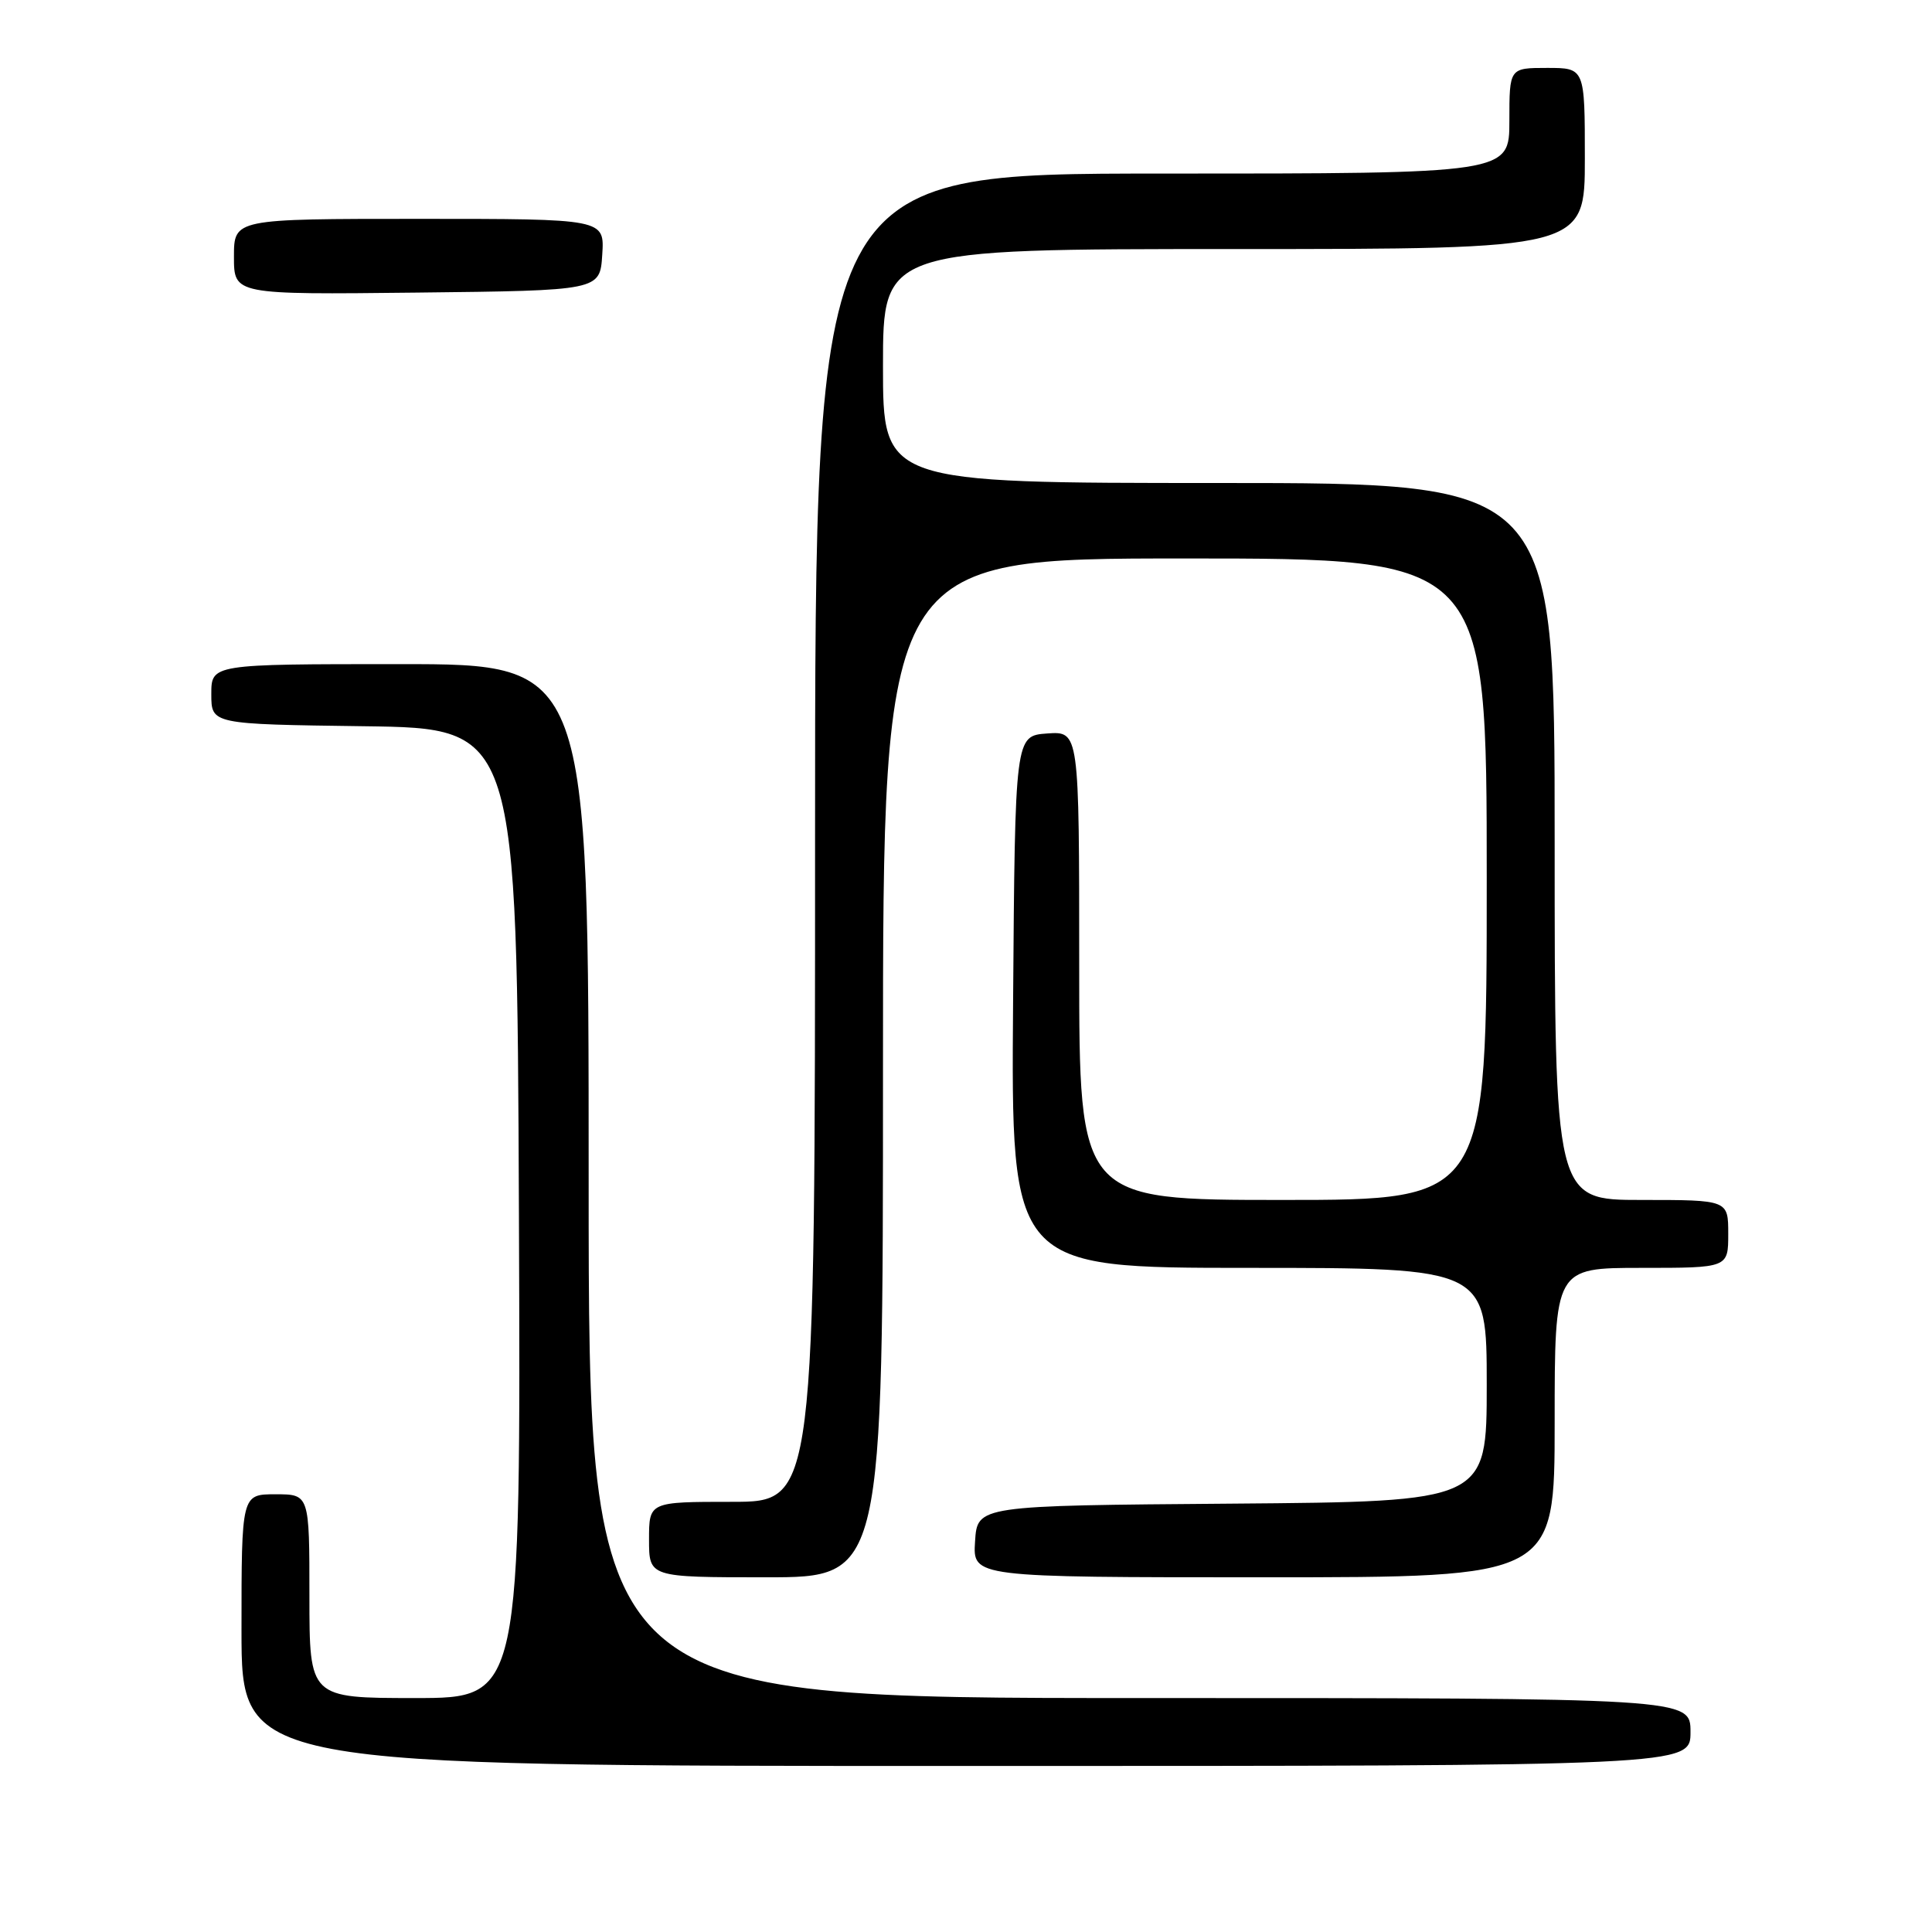 <?xml version="1.0" encoding="UTF-8" standalone="no"?>
<!DOCTYPE svg PUBLIC "-//W3C//DTD SVG 1.1//EN" "http://www.w3.org/Graphics/SVG/1.1/DTD/svg11.dtd" >
<svg xmlns="http://www.w3.org/2000/svg" xmlns:xlink="http://www.w3.org/1999/xlink" version="1.1" viewBox="0 0 256 256">
 <g >
 <path fill="currentColor"
d=" M 224.00 229.50 C 224.00 225.00 224.00 225.00 151.00 225.00 C 78.00 225.00 78.00 225.00 78.00 156.50 C 78.00 88.00 78.00 88.00 53.00 88.00 C 28.00 88.00 28.00 88.00 28.00 91.98 C 28.00 95.96 28.00 95.96 48.25 96.23 C 68.50 96.50 68.50 96.50 68.76 160.75 C 69.01 225.00 69.01 225.00 55.01 225.00 C 41.00 225.00 41.00 225.00 41.00 211.50 C 41.00 198.00 41.00 198.00 36.50 198.00 C 32.00 198.00 32.00 198.00 32.00 216.00 C 32.00 234.00 32.00 234.00 128.00 234.00 C 224.00 234.00 224.00 234.00 224.00 229.50 Z  M 117.00 141.50 C 117.00 74.00 117.00 74.00 157.00 74.00 C 197.00 74.00 197.00 74.00 197.00 116.50 C 197.00 159.00 197.00 159.00 170.00 159.00 C 143.00 159.00 143.00 159.00 143.00 127.94 C 143.00 96.89 143.00 96.89 138.75 97.19 C 134.50 97.50 134.50 97.50 134.24 132.75 C 133.97 168.00 133.97 168.00 165.49 168.00 C 197.00 168.00 197.00 168.00 197.00 183.49 C 197.00 198.97 197.00 198.97 163.25 199.24 C 129.50 199.50 129.50 199.50 129.20 204.25 C 128.89 209.00 128.89 209.00 167.45 209.00 C 206.00 209.00 206.00 209.00 206.00 188.50 C 206.00 168.00 206.00 168.00 217.50 168.00 C 229.00 168.00 229.00 168.00 229.00 163.50 C 229.00 159.00 229.00 159.00 217.50 159.00 C 206.00 159.00 206.00 159.00 206.00 111.50 C 206.00 64.00 206.00 64.00 161.50 64.00 C 117.00 64.00 117.00 64.00 117.00 48.50 C 117.00 33.00 117.00 33.00 163.50 33.00 C 210.00 33.00 210.00 33.00 210.00 21.00 C 210.00 9.00 210.00 9.00 205.00 9.00 C 200.00 9.00 200.00 9.00 200.00 16.00 C 200.00 23.00 200.00 23.00 154.00 23.00 C 108.00 23.00 108.00 23.00 108.00 111.00 C 108.00 199.00 108.00 199.00 97.00 199.00 C 86.00 199.00 86.00 199.00 86.00 204.00 C 86.00 209.00 86.00 209.00 101.50 209.00 C 117.00 209.00 117.00 209.00 117.00 141.50 Z  M 79.80 33.75 C 80.11 29.00 80.11 29.00 55.55 29.00 C 31.00 29.00 31.00 29.00 31.00 34.02 C 31.00 39.04 31.00 39.04 55.25 38.77 C 79.50 38.50 79.50 38.50 79.80 33.75 Z "/>
</g>
</svg>